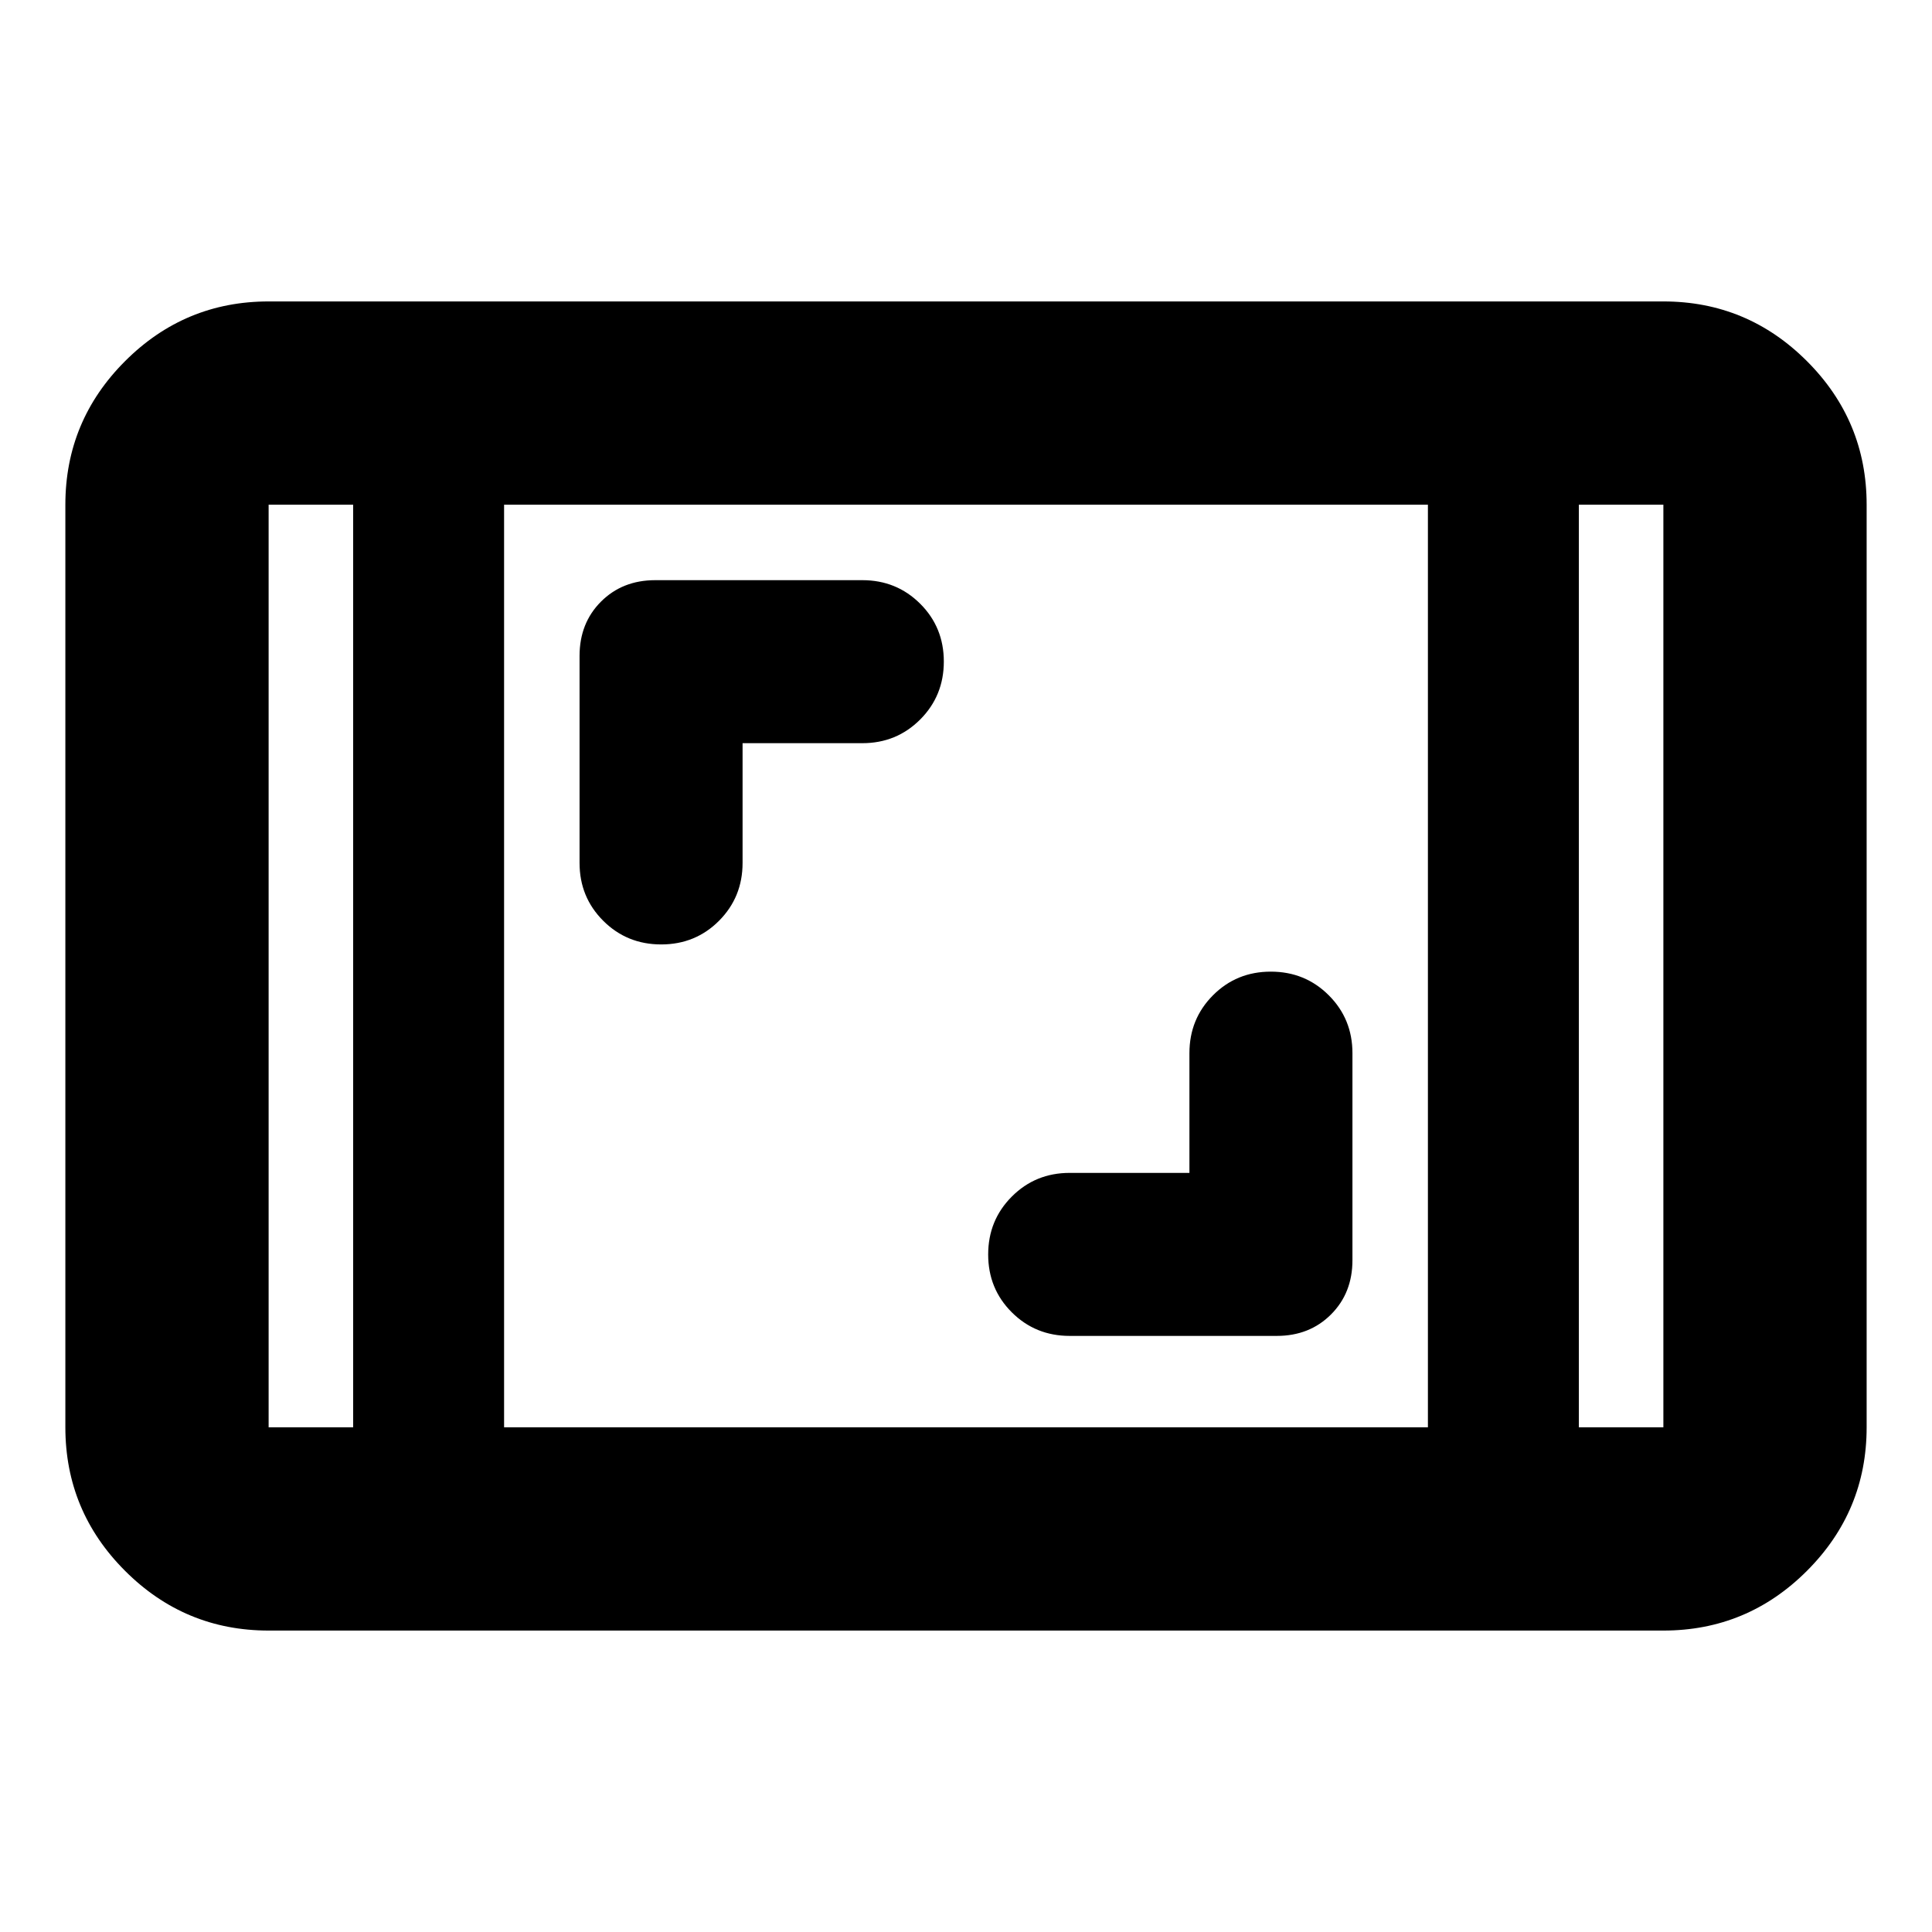 <svg xmlns="http://www.w3.org/2000/svg" height="24" viewBox="0 -960 960 960" width="24"><path d="M133.479-149.782q-41.663 0-71.333-29.669-29.669-29.669-29.669-71.332v-458.434q0-41.663 29.67-71.332 29.669-29.669 71.332-29.669h693.042q41.663 0 71.333 29.669 29.669 29.669 29.669 71.332v458.434q0 41.663-29.669 71.332-29.67 29.669-71.333 29.669H133.479Zm42-559.435h-42v458.434h42v-458.434Zm75 458.434h459.042v-458.434H250.479v458.434Zm534.042-458.434v458.434h42v-458.434h-42Zm0 0h42-42Zm-609.042 0h-42 42ZM591.02-377.198h-59.499q-17.004 0-28.753 11.765-11.748 11.765-11.748 28.794t11.748 28.736q11.749 11.707 28.753 11.707h102.891q16.297 0 26.953-10.656 10.656-10.656 10.656-26.954v-102.891q0-17.004-11.765-28.752-11.764-11.749-28.794-11.749-17.029 0-28.735 11.749-11.707 11.748-11.707 28.752v59.499ZM368.98-590.716h59.499q17.004 0 28.753-11.765 11.748-11.764 11.748-28.794 0-17.029-11.748-28.735-11.749-11.707-28.753-11.707H325.588q-16.297 0-26.953 10.656-10.656 10.656-10.656 26.953v102.892q0 17.004 11.765 28.752 11.764 11.748 28.794 11.748 17.029 0 28.735-11.748 11.707-11.748 11.707-28.752v-59.5Z"/></svg>